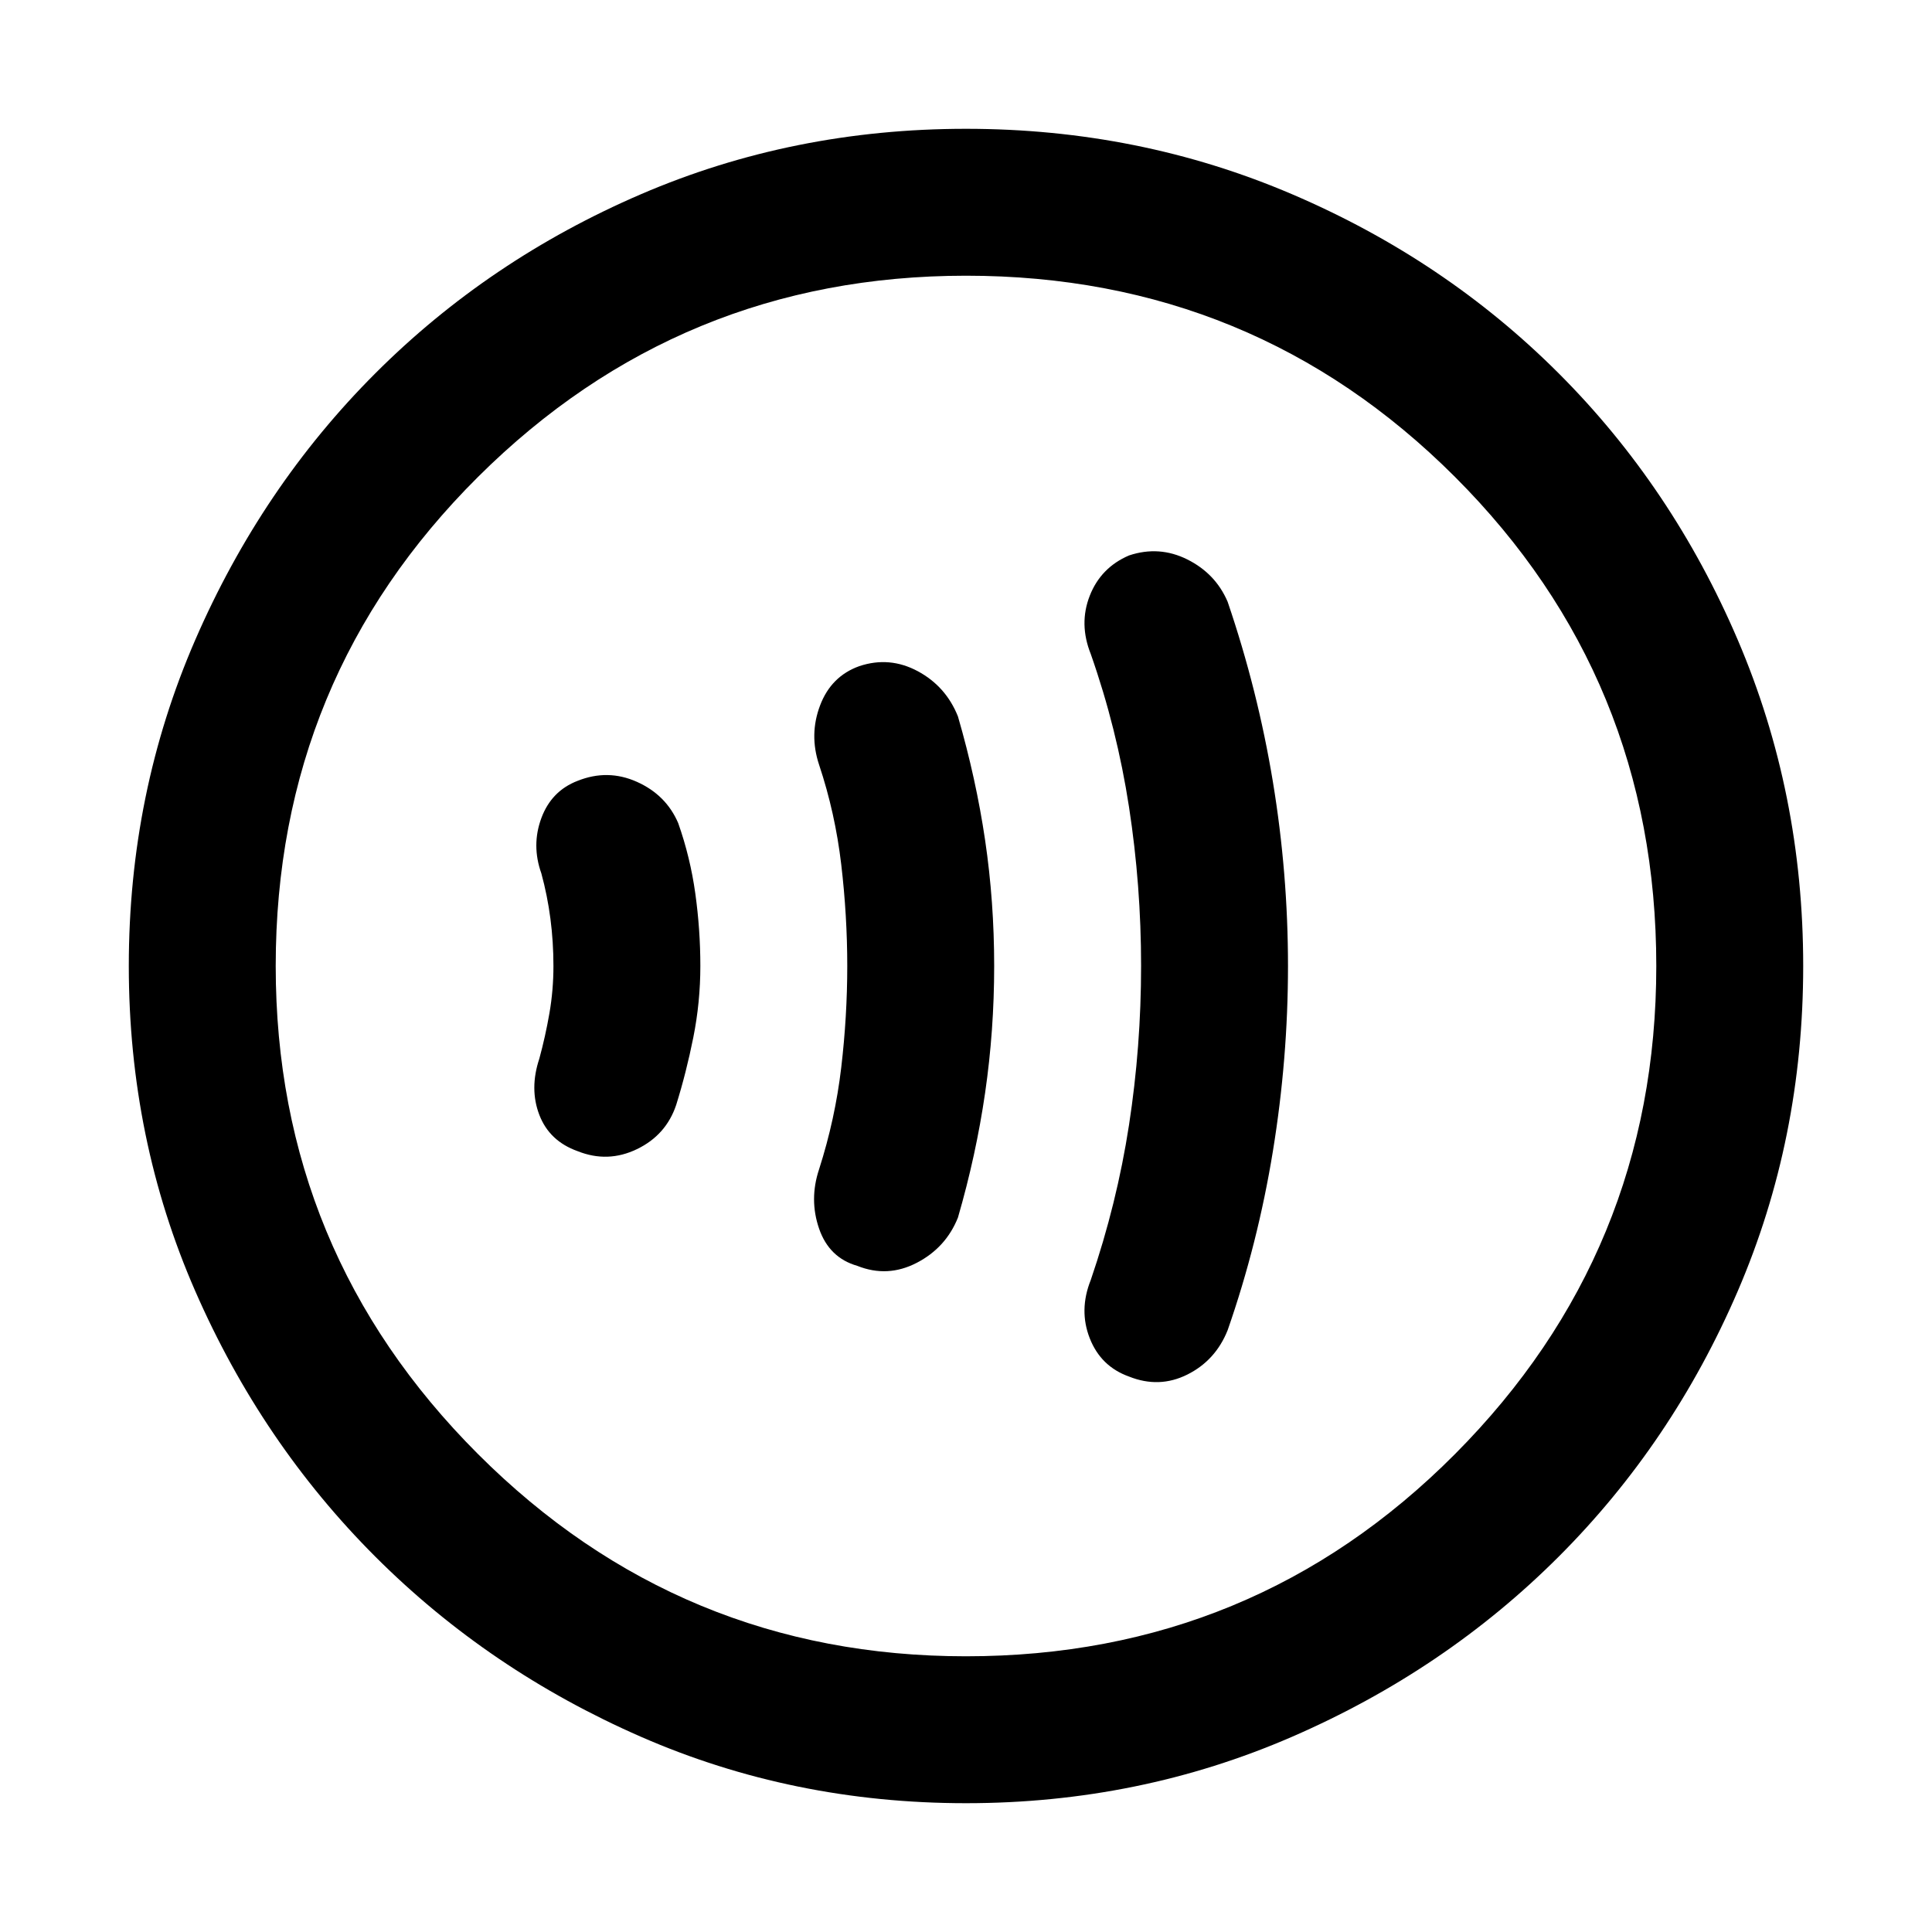 <svg xmlns="http://www.w3.org/2000/svg" height="48" viewBox="0 -960 960 960" width="48"><path d="M275-480q0 12-2 23.5t-5 22.5q-5 15 0 28t19 18q15 6 29.5-1t19.5-22q5-16 8.5-33.5T348-480q0-18-2.5-36t-8.5-35q-6-14-20.5-20.5T287-572q-13 5-18 18.5t0 27.5q3 11 4.5 22.5T275-480Zm146 0q0 25-3 50.5T407-379q-5 15 0 29.5t19 18.5q15 6 29.5-1.5T476-355q9-31 13.5-62t4.5-63q0-32-4.5-62.5T476-604q-6-15-20-22.5t-29-2.5q-14 5-19.5 19.5T407-580q8 24 11 49.5t3 50.5Zm146 0q0 40-6 79t-19 77q-6 15-.5 29t19.5 19q15 6 29-1t20-22q15-43 22.5-89t7.5-92q0-46-7.5-91.5T610-661q-6-14-20-21t-29-2q-14 6-19.5 20t.5 29q13 37 19 76t6 79ZM480-64q-86 0-161.5-33t-132-89.5Q130-243 97-318.5T64-480q0-86 33-162t89.5-132.5q56.5-56.5 132-89T480-896q86 0 162 32.5t132.5 89Q831-718 863.5-642T896-480q0 86-32.5 161.5t-89 132Q718-130 642-97T480-64Zm0-73q143 0 243-100.5T823-480q0-143-100-243T480-823q-142 0-242.5 100T137-480q0 142 100.5 242.5T480-137Zm0-343Z"/></svg>